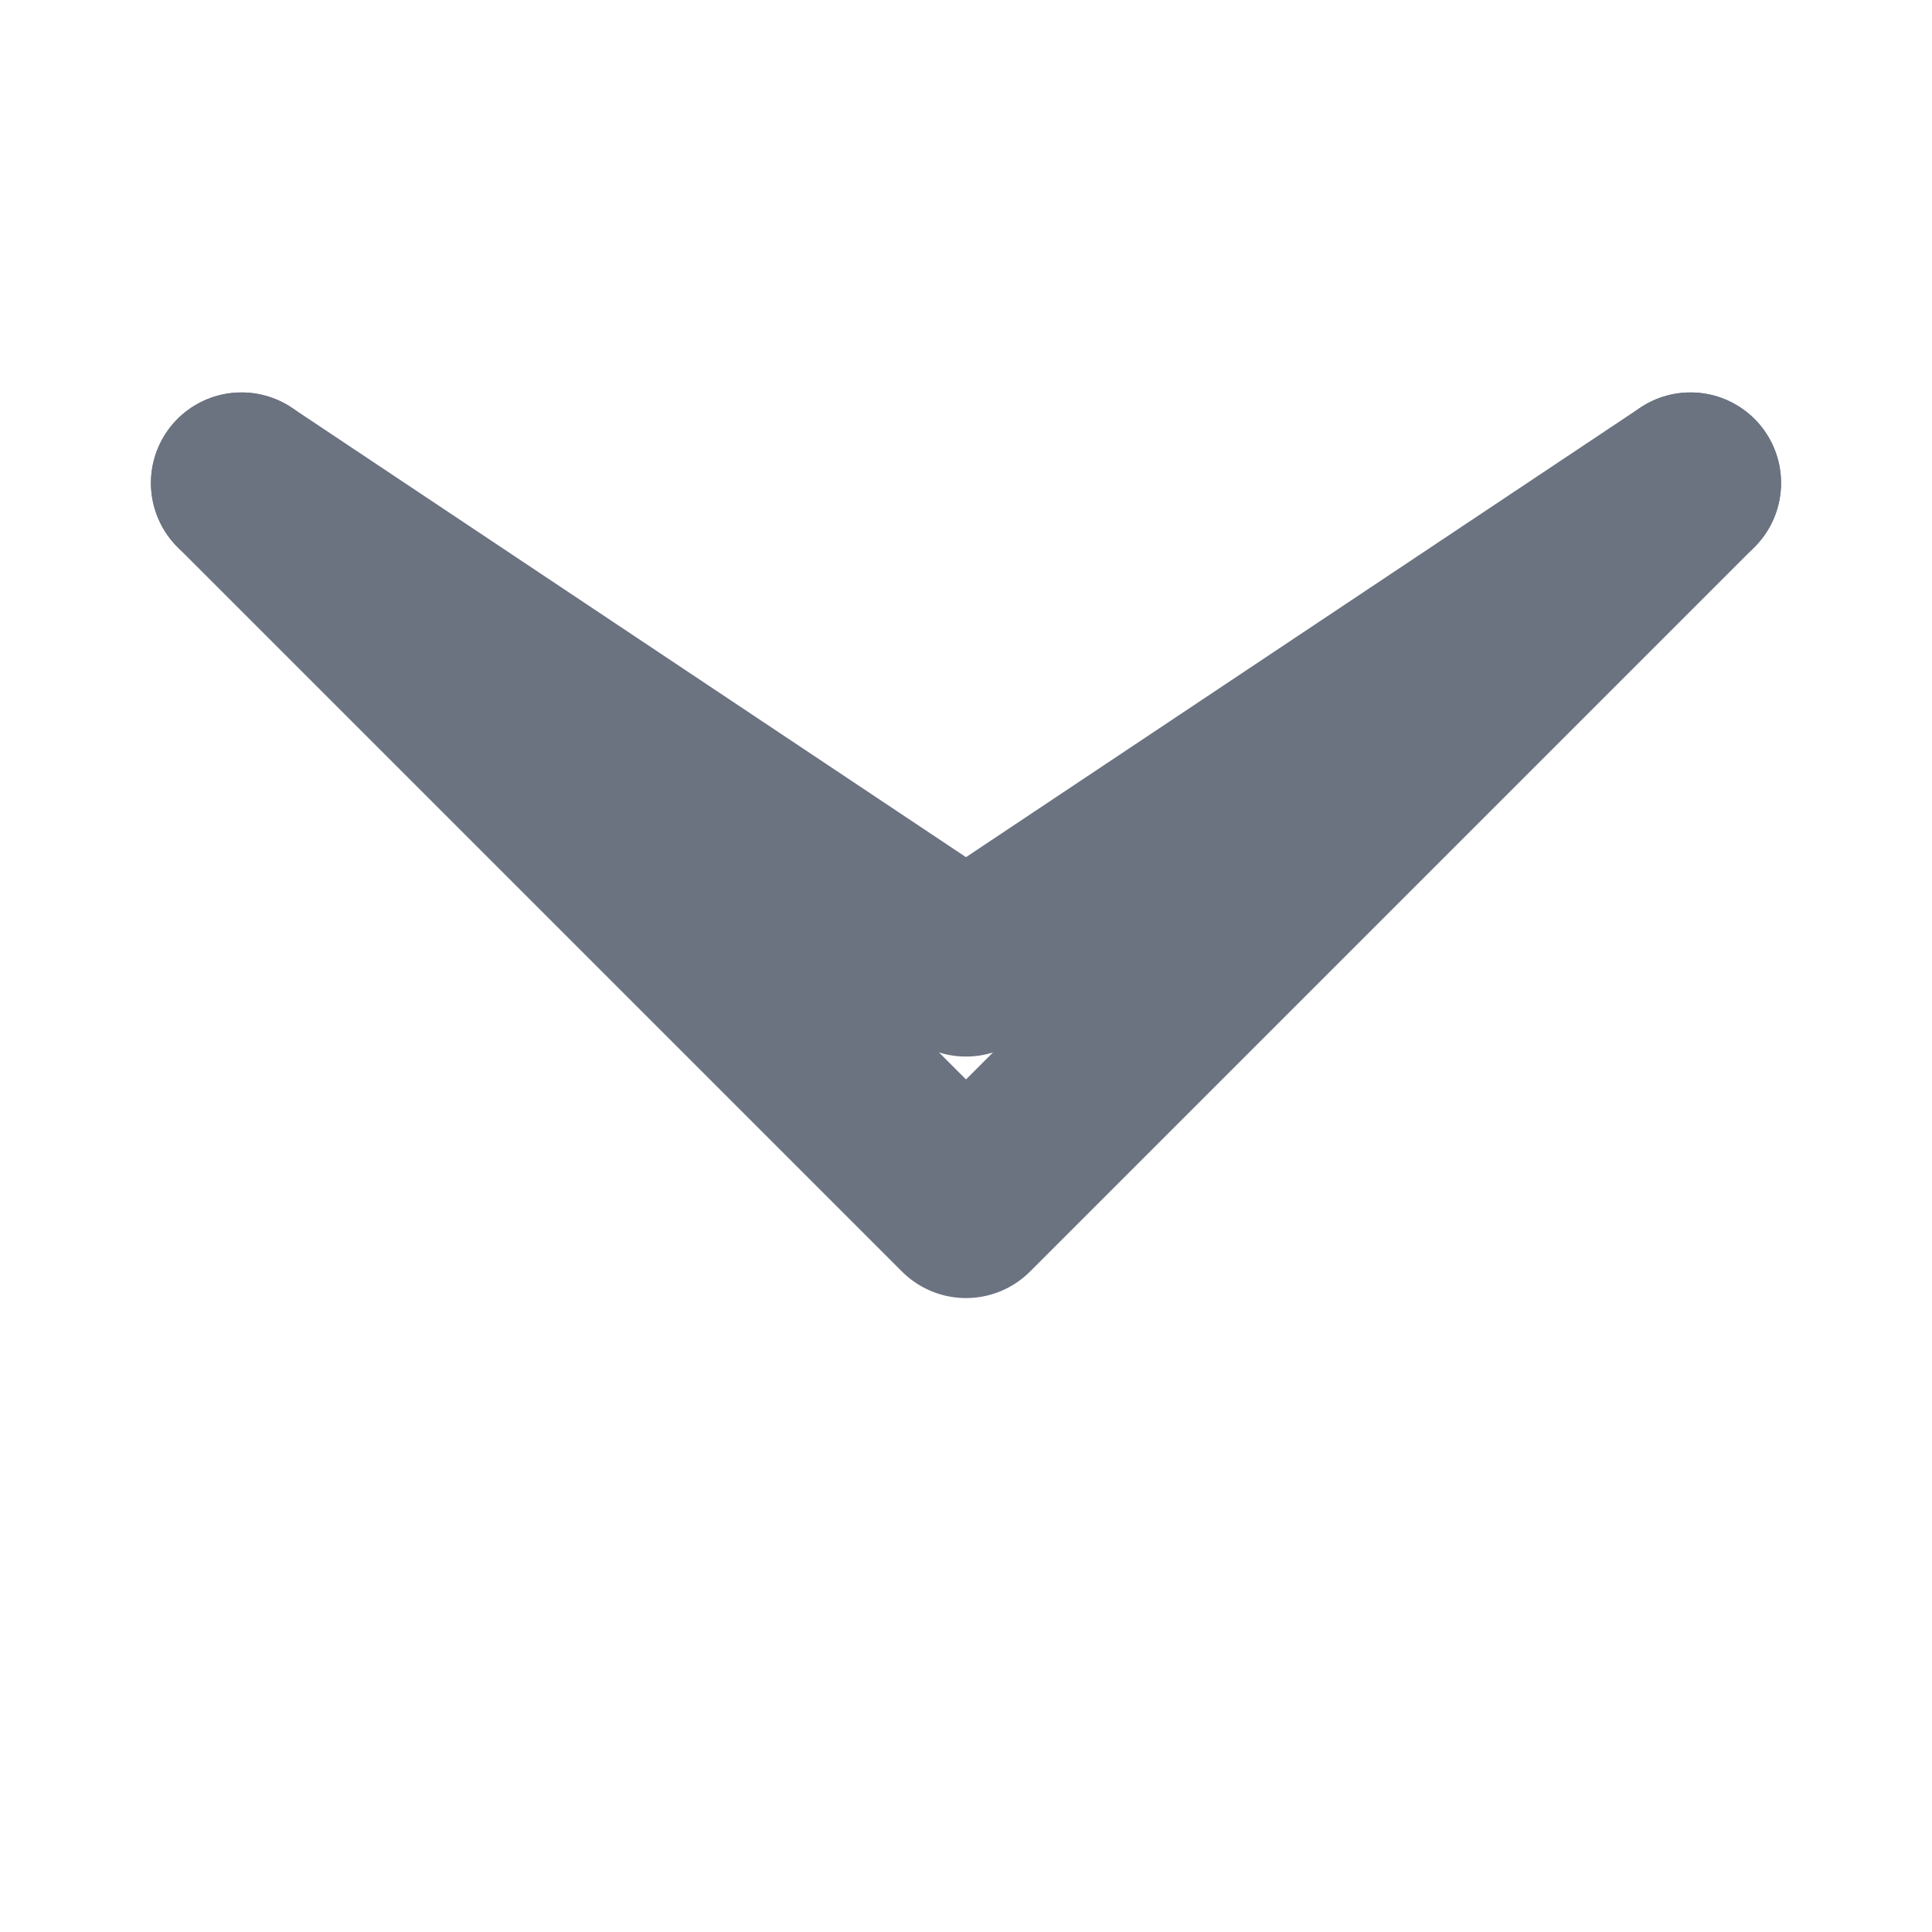 <?xml version="1.0" encoding="UTF-8"?>
<svg width="16" height="16" viewBox="0 0 16 16" fill="none" xmlns="http://www.w3.org/2000/svg">
  <path d="M14 4L8 8L2 4" stroke="#6B7280" stroke-width="1.5" stroke-linecap="round" stroke-linejoin="round"/>
  <path d="M2 4L8 10L14 4" stroke="#6B7280" stroke-width="1.5" stroke-linecap="round" stroke-linejoin="round"/>
</svg> 